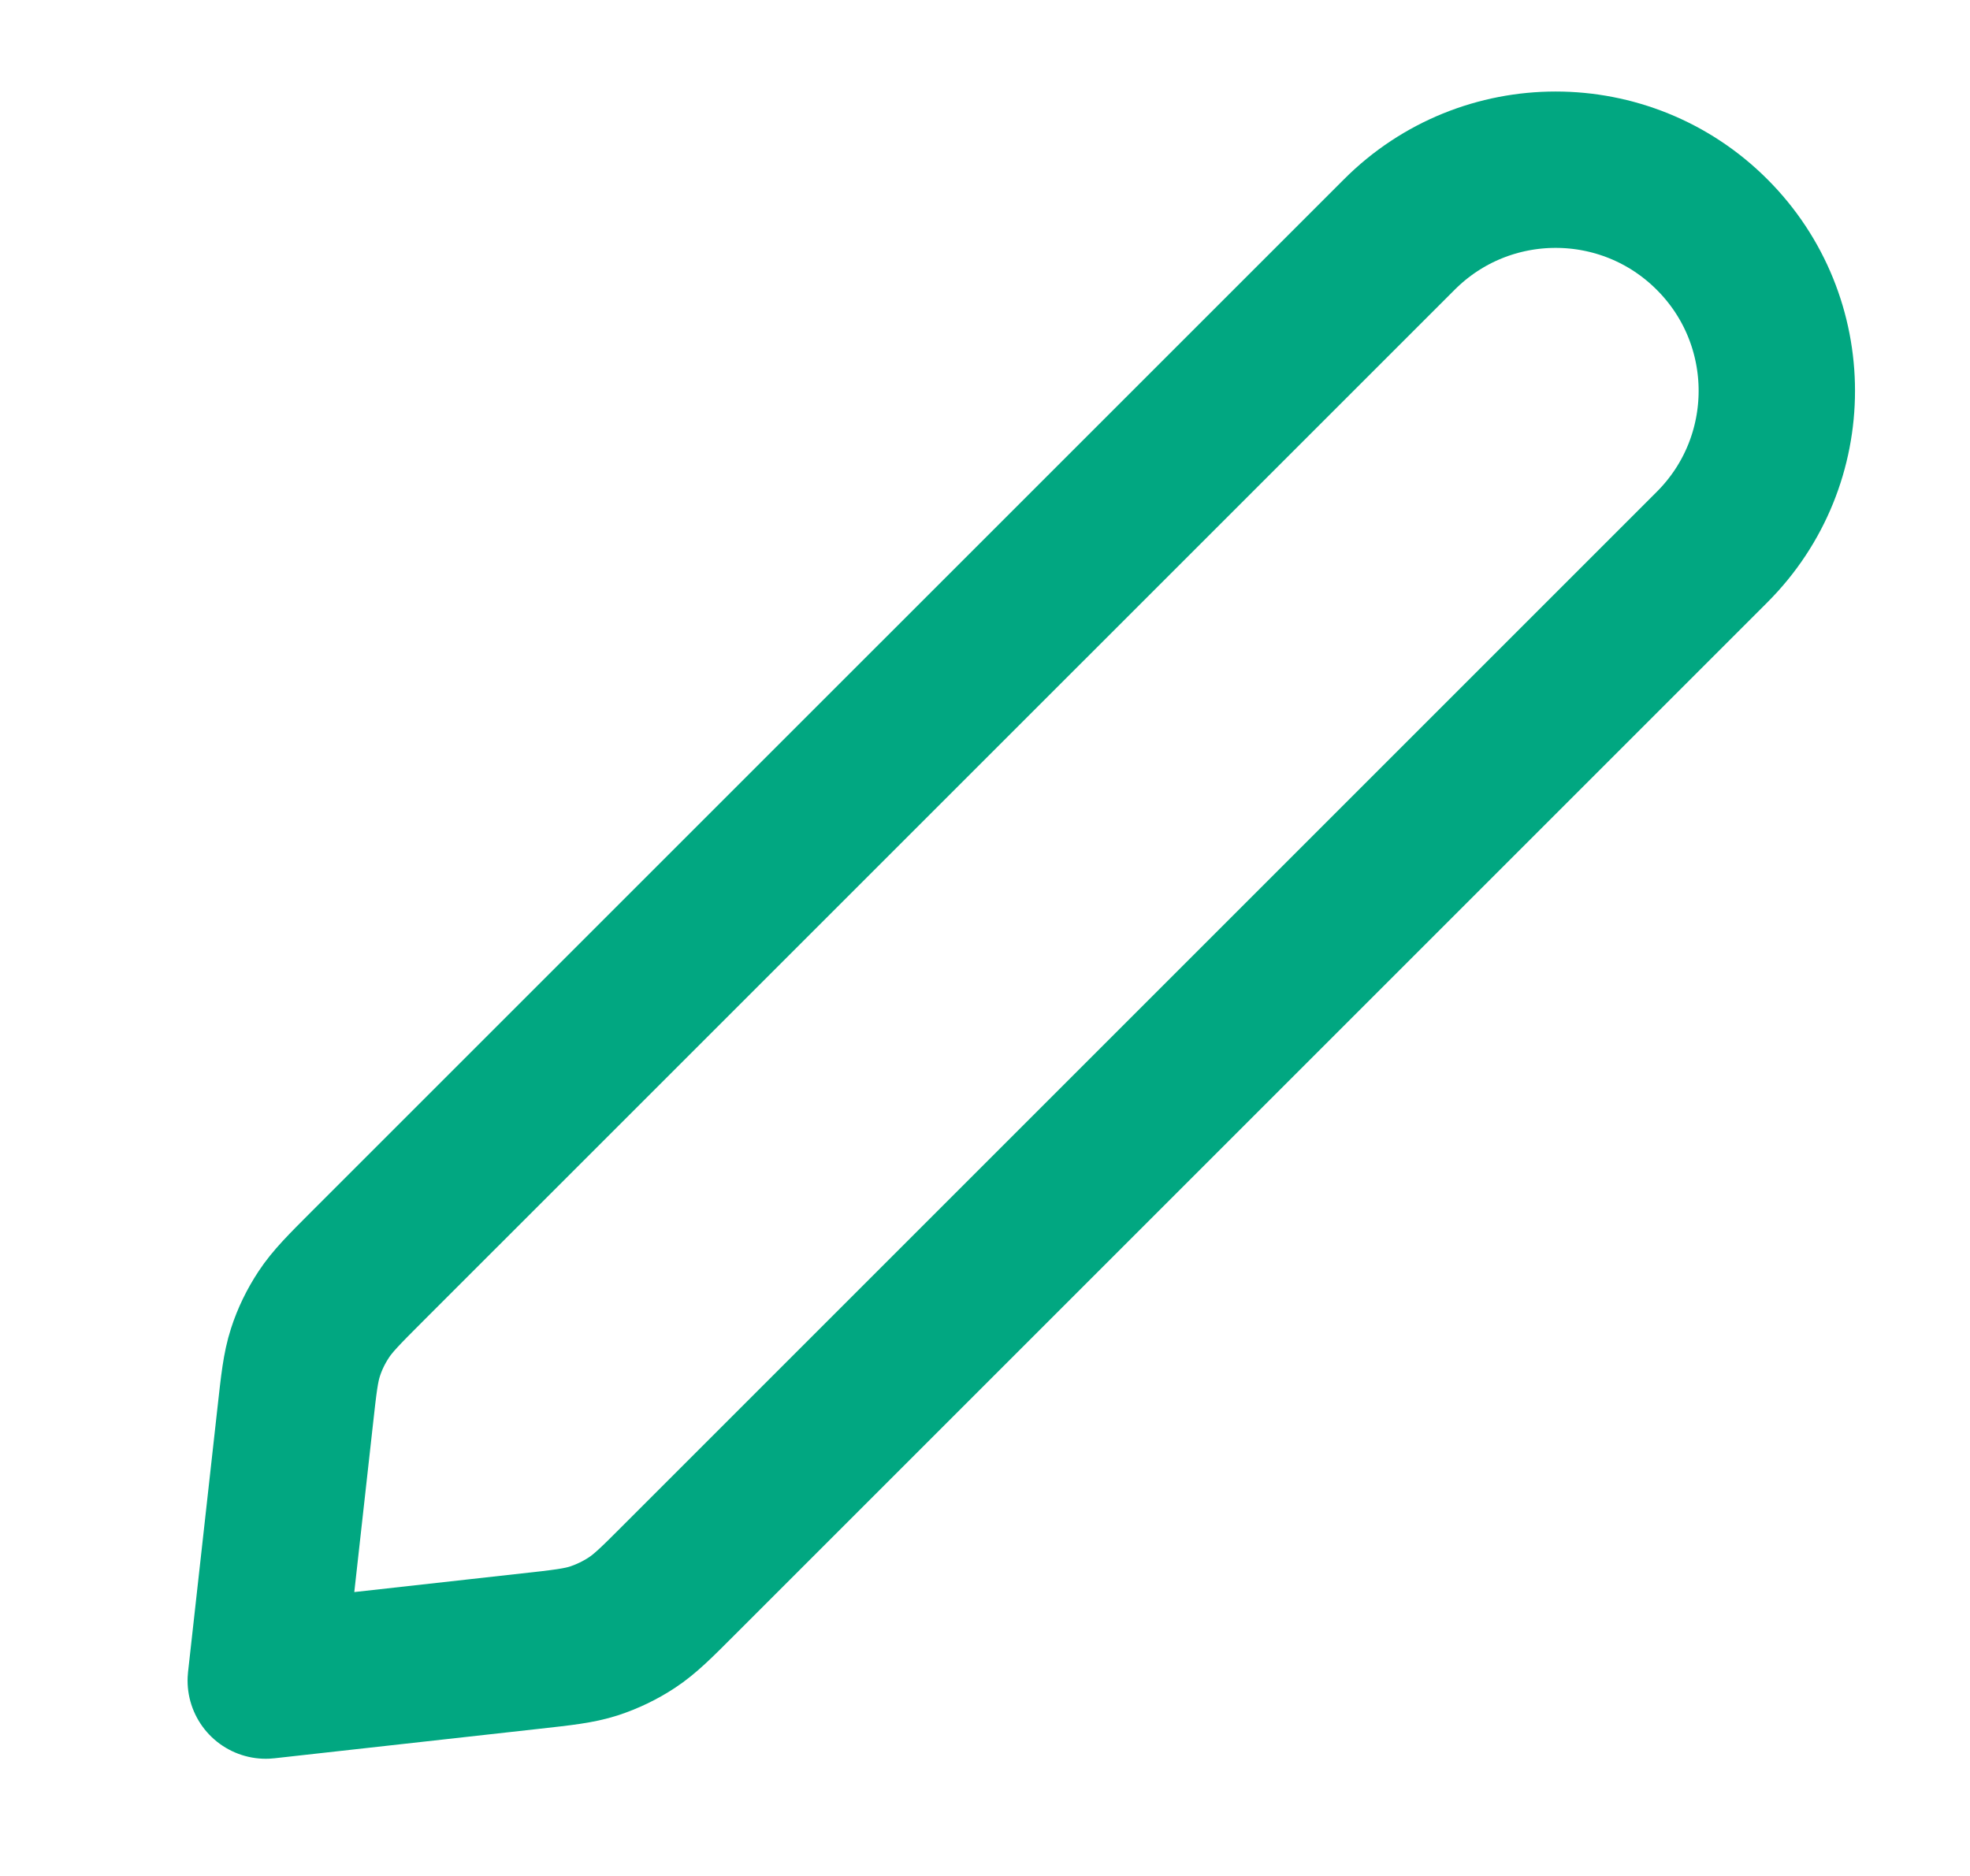 <svg width="21" height="20" viewBox="0 0 21 20" fill="none" xmlns="http://www.w3.org/2000/svg">
<path d="M3.147 15.096C3.185 14.752 3.204 14.579 3.256 14.418C3.302 14.275 3.368 14.14 3.451 14.014C3.544 13.873 3.666 13.75 3.911 13.505L14.917 2.5C15.837 1.579 17.329 1.579 18.25 2.5C19.171 3.42 19.171 4.913 18.25 5.833L7.245 16.838C7 17.084 6.877 17.206 6.736 17.299C6.61 17.382 6.474 17.447 6.332 17.494C6.17 17.546 5.998 17.565 5.654 17.603L2.833 17.917L3.147 15.096Z" stroke="#01A781" stroke-width="1.667" stroke-linecap="round" stroke-linejoin="round"/>
</svg>
